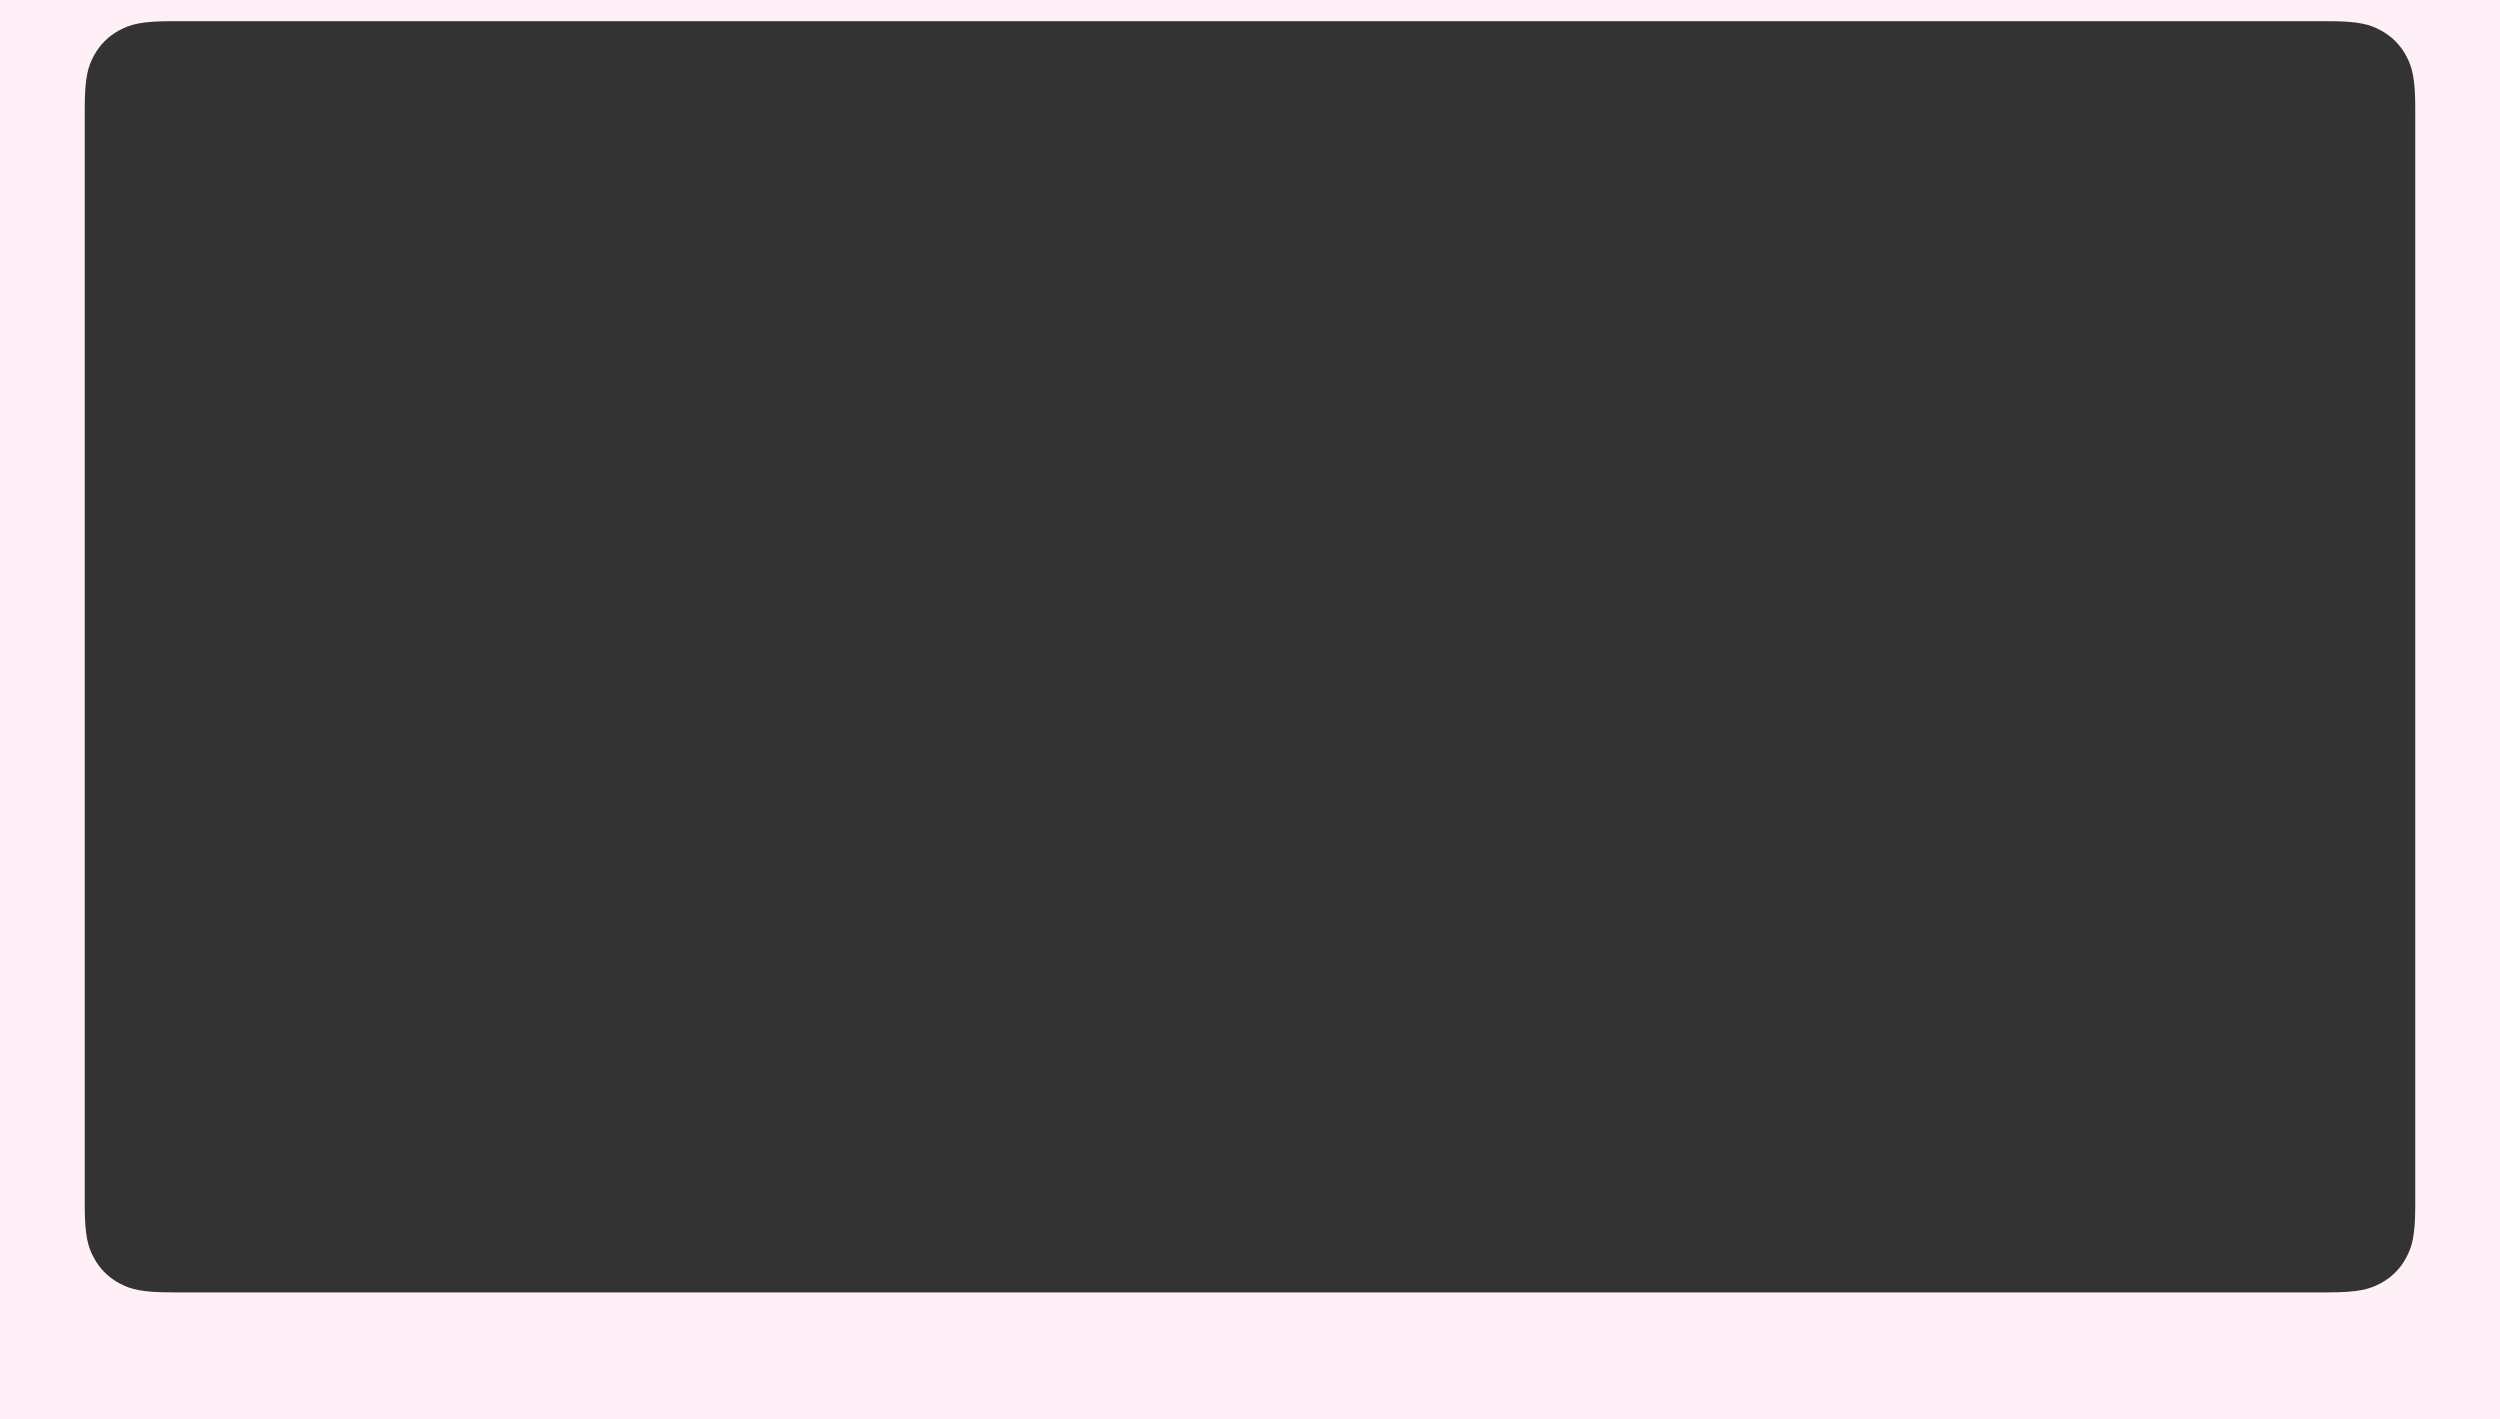 <?xml version="1.0" encoding="UTF-8"?>
<svg width="1180px" height="670px" viewBox="0 0 1180 670" version="1.1" xmlns="http://www.w3.org/2000/svg" xmlns:xlink="http://www.w3.org/1999/xlink">
    <rect x="0" y="0" width="1180" height="670" fill="#333333" stroke="none"/>
    <title>mask-background-1180-670</title>
    <g id="Page-1" stroke="none" stroke-width="1" fill="none" fill-rule="evenodd">
        <g id="mask-background-1180-670" fill="#FFF0F7" fill-rule="nonzero">
            <path d="M1180,0 L1180,670 L0,670 L0,0 L1180,0 Z M81.022,10 C66.758,10 61.585,11.485 56.37,14.274 C51.156,17.063 47.063,21.156 44.274,26.37 C41.485,31.585 40,36.758 40,51.022 L40,569.584 C40.043,583.39 41.525,588.489 44.274,593.63 C47.063,598.844 51.156,602.937 56.37,605.726 C61.585,608.515 66.758,610 81.022,610 L81.022,610 L1098.978,610 C1113.242,610 1118.415,608.515 1123.63,605.726 C1128.844,602.937 1132.937,598.844 1135.726,593.63 C1138.515,588.415 1140,583.242 1140,568.978 L1140,568.978 L1140,51.022 C1140,36.758 1138.515,31.585 1135.726,26.37 C1132.937,21.156 1128.844,17.063 1123.63,14.274 C1118.415,11.485 1113.242,10 1098.978,10 L1098.978,10 L81.022,10 Z" id="background"></path>
        </g>
    </g>
</svg>